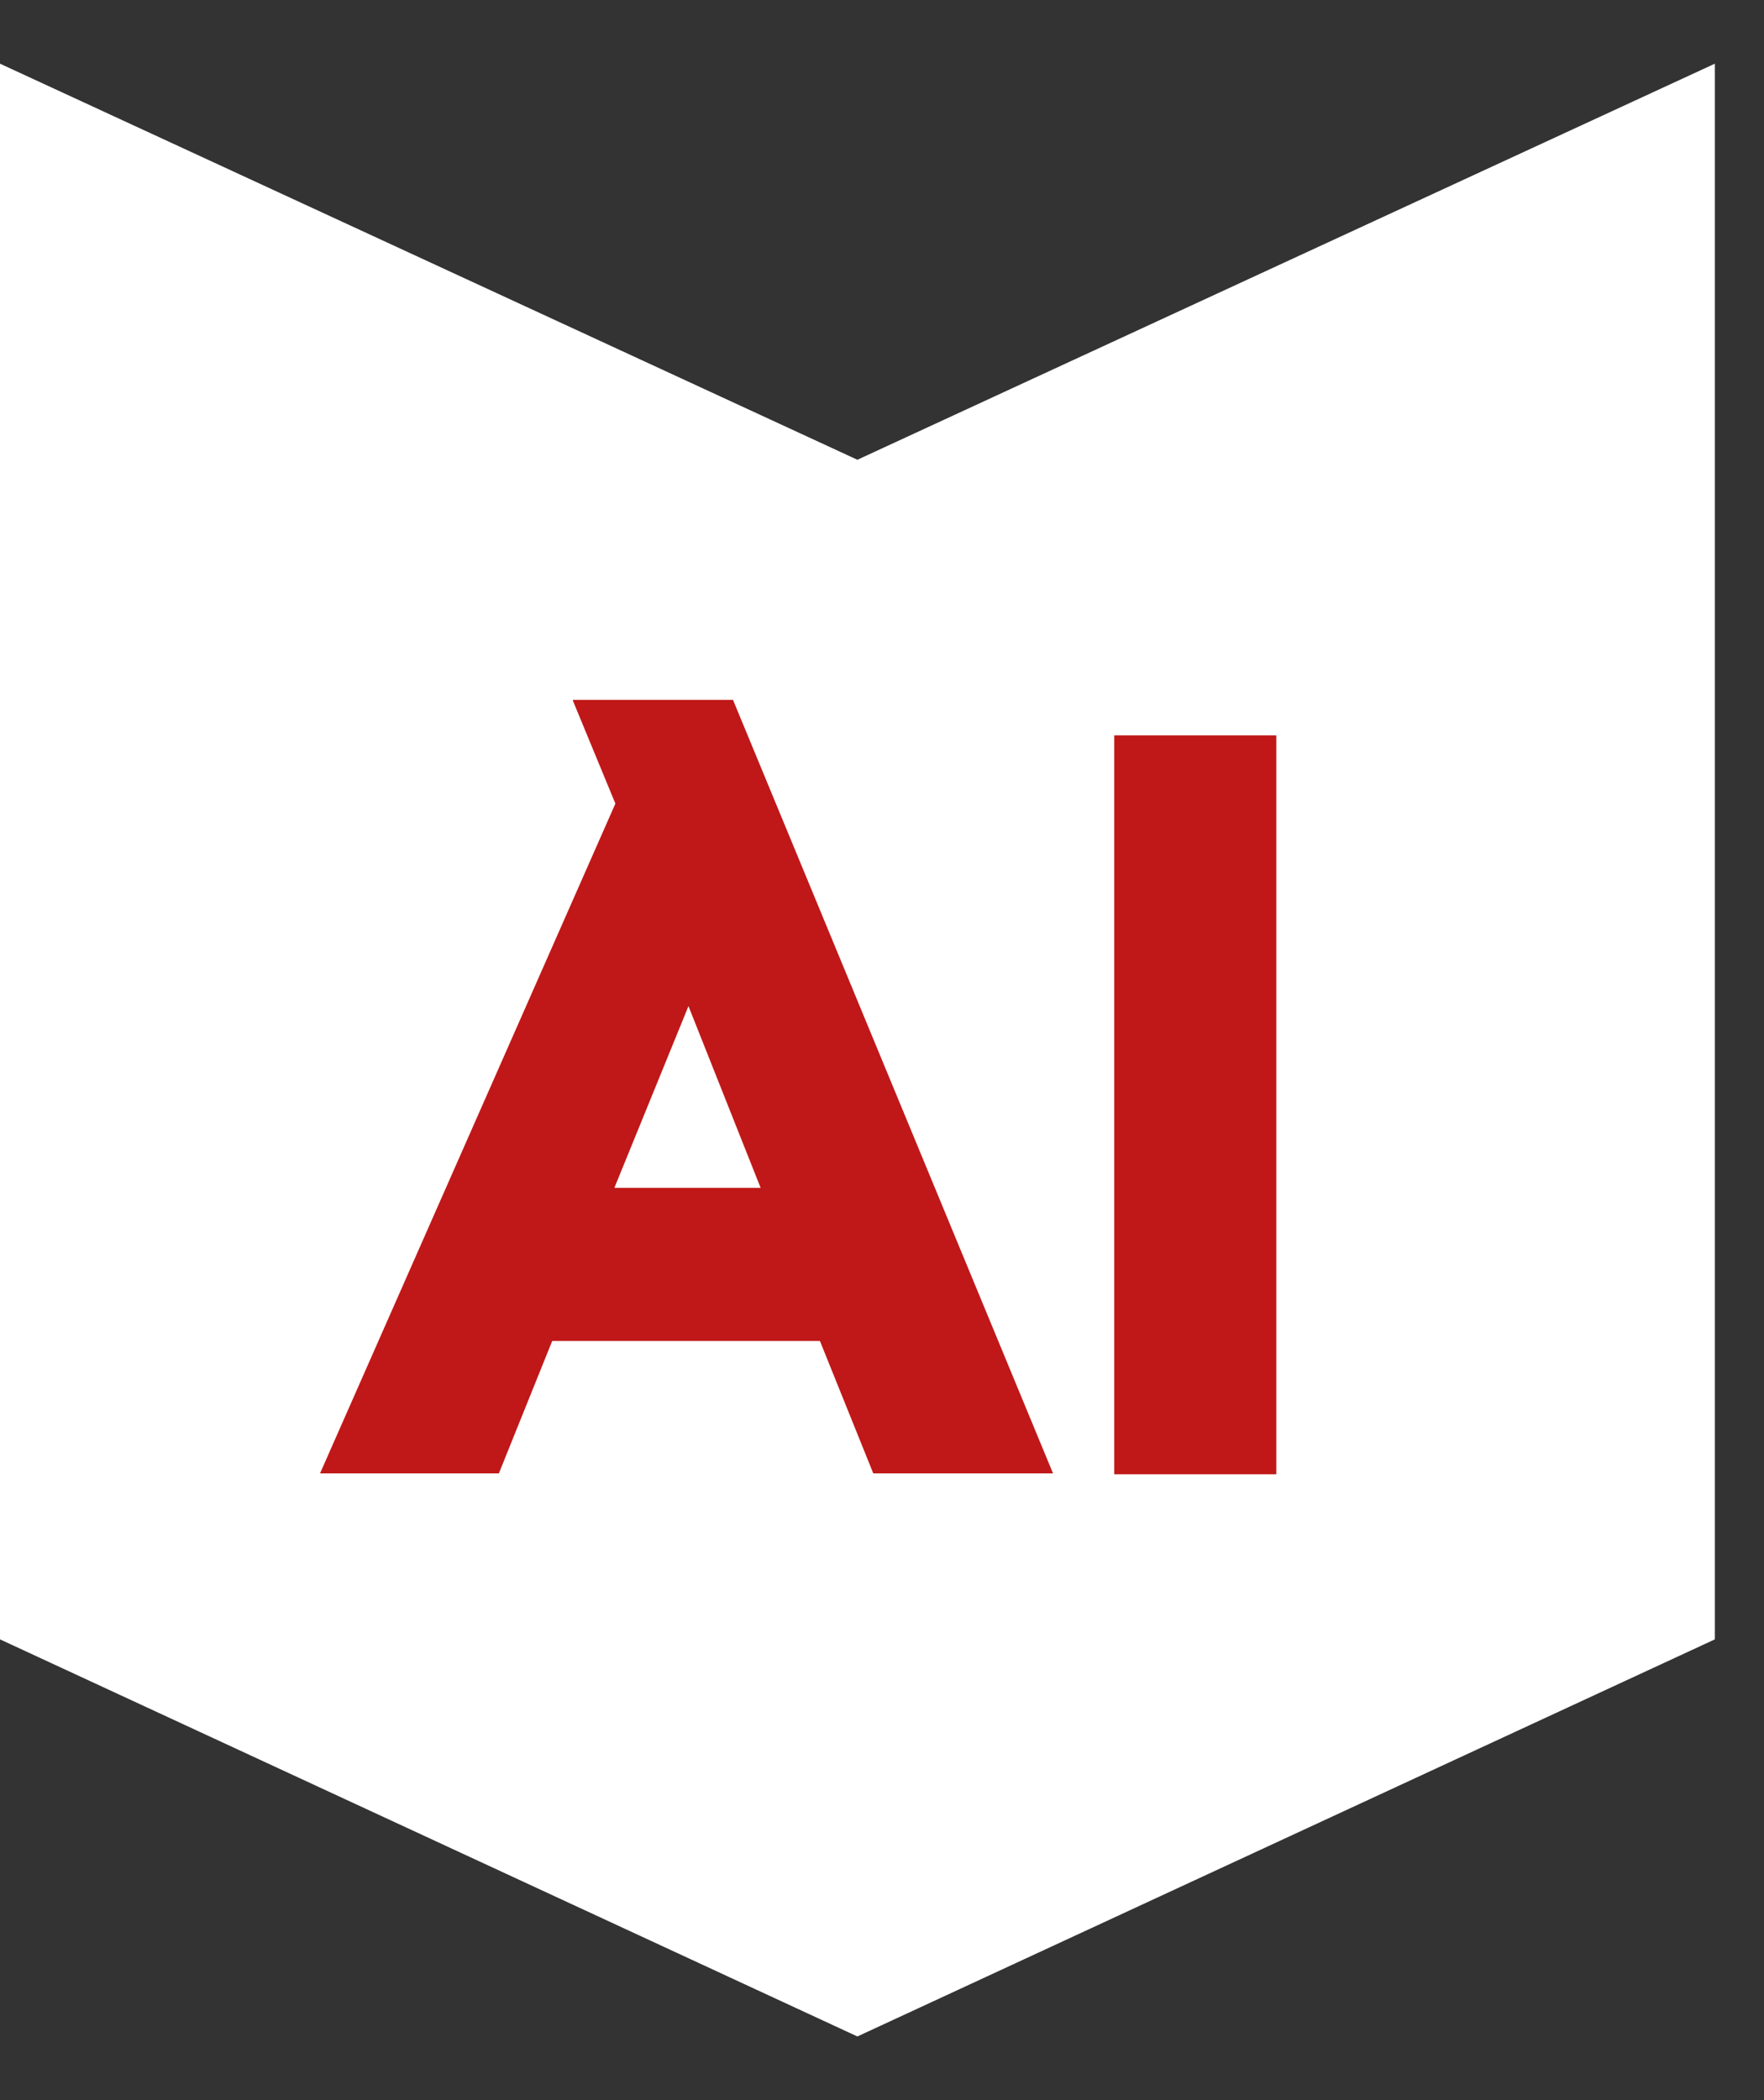 <svg width="21" height="25" viewBox="0 0 21 25" fill="none" xmlns="http://www.w3.org/2000/svg">
<rect x="0" y="0" width="21" height="25" fill="#333333" stroke="none"/>
<path d="M10.207 5.473L0 0.758V19.515L10.207 24.242L20.415 19.515V0.758L10.207 5.473Z" fill="white"/>
<path d="M8.196 11.977L9.055 14.14H7.314L8.196 11.977ZM6.821 8.343L7.326 9.566L3.81 17.539H5.939L6.574 15.963H9.761L10.396 17.539H12.536L8.726 8.331H6.821V8.343Z" fill="#C01818"/>
<path d="M15.194 8.754H13.265V17.55H15.194V8.754Z" fill="#C01818"/>
</svg>
